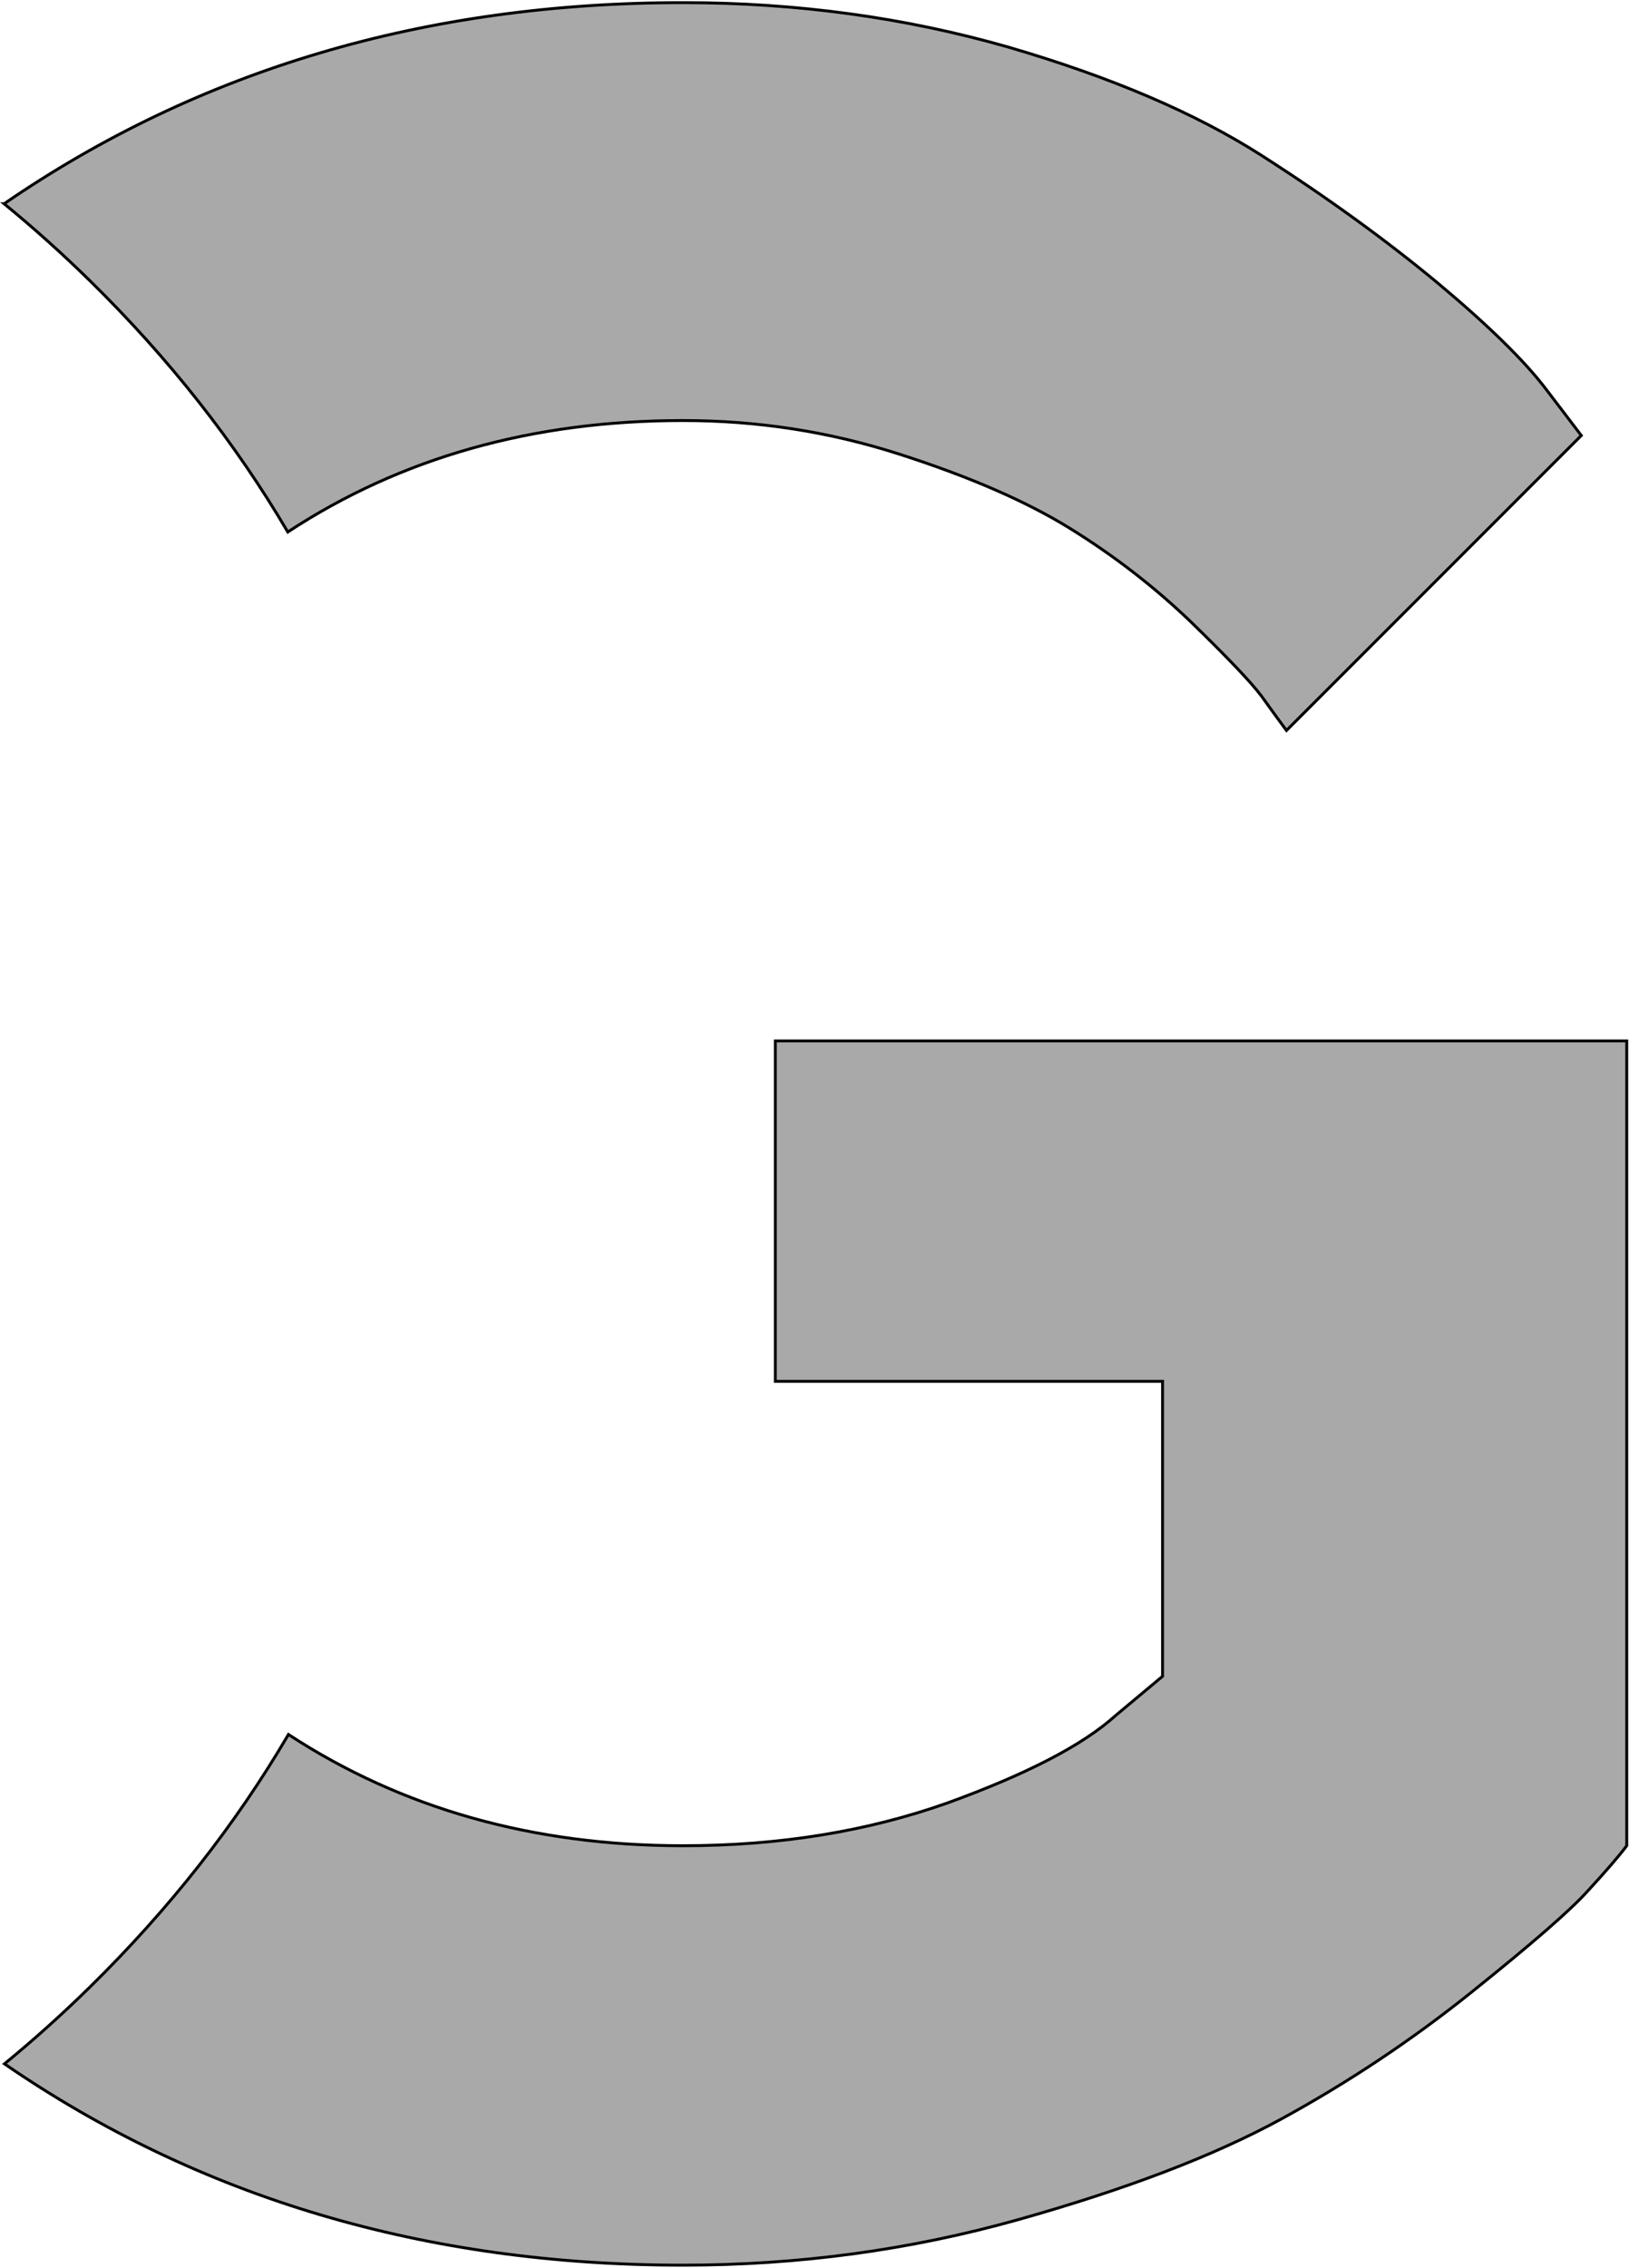 <svg width="562" height="782" viewBox="0 0 562 782" fill="none" xmlns="http://www.w3.org/2000/svg">
<path d="M267.489 358.946H561.219V636.468C558.548 640.029 554.094 645.196 547.86 651.962C541.806 658.734 528.445 670.311 507.78 686.877C487.121 703.442 465.203 718.047 442.051 730.696C418.891 743.34 388.609 754.918 351.206 765.428C313.802 775.938 275.327 781.104 235.602 781.104C146.741 781.104 68.773 757.903 1.536 711.683C11.627 703.414 21.45 694.598 30.997 685.225C58.474 658.242 81.301 629.163 99.514 598.105C138.566 623.651 183.931 636.468 235.602 636.468C269.088 636.468 299.371 631.48 326.98 621.681C354.411 611.704 373.645 601.732 384.866 591.577L401.077 578.039V476.329H267.483V358.946H267.489ZM1.427 70.264C68.691 24.039 146.693 0.912 235.605 0.912C274.972 0.912 312.375 6.079 347.823 16.229C383.265 26.561 412.478 39.028 435.284 53.633C458.083 68.237 478.214 82.847 495.841 97.452C513.301 112.057 525.945 124.35 533.605 134.5L545.544 150.177L443.833 251.887C441.694 249.037 438.846 245.121 435.282 240.132C431.541 235.144 423.345 226.589 410.701 214.301C398.055 202.19 384.158 191.507 369.193 182.241C354.228 172.976 334.636 164.426 310.229 156.592C285.832 148.754 261.068 145.015 235.602 145.015C183.829 145.015 138.391 157.781 99.29 183.448C81.104 152.549 58.347 123.611 30.978 96.769C21.381 87.358 11.52 78.528 1.422 70.264H1.427Z" fill="#A9A9A9" stroke="black"/>
</svg>
